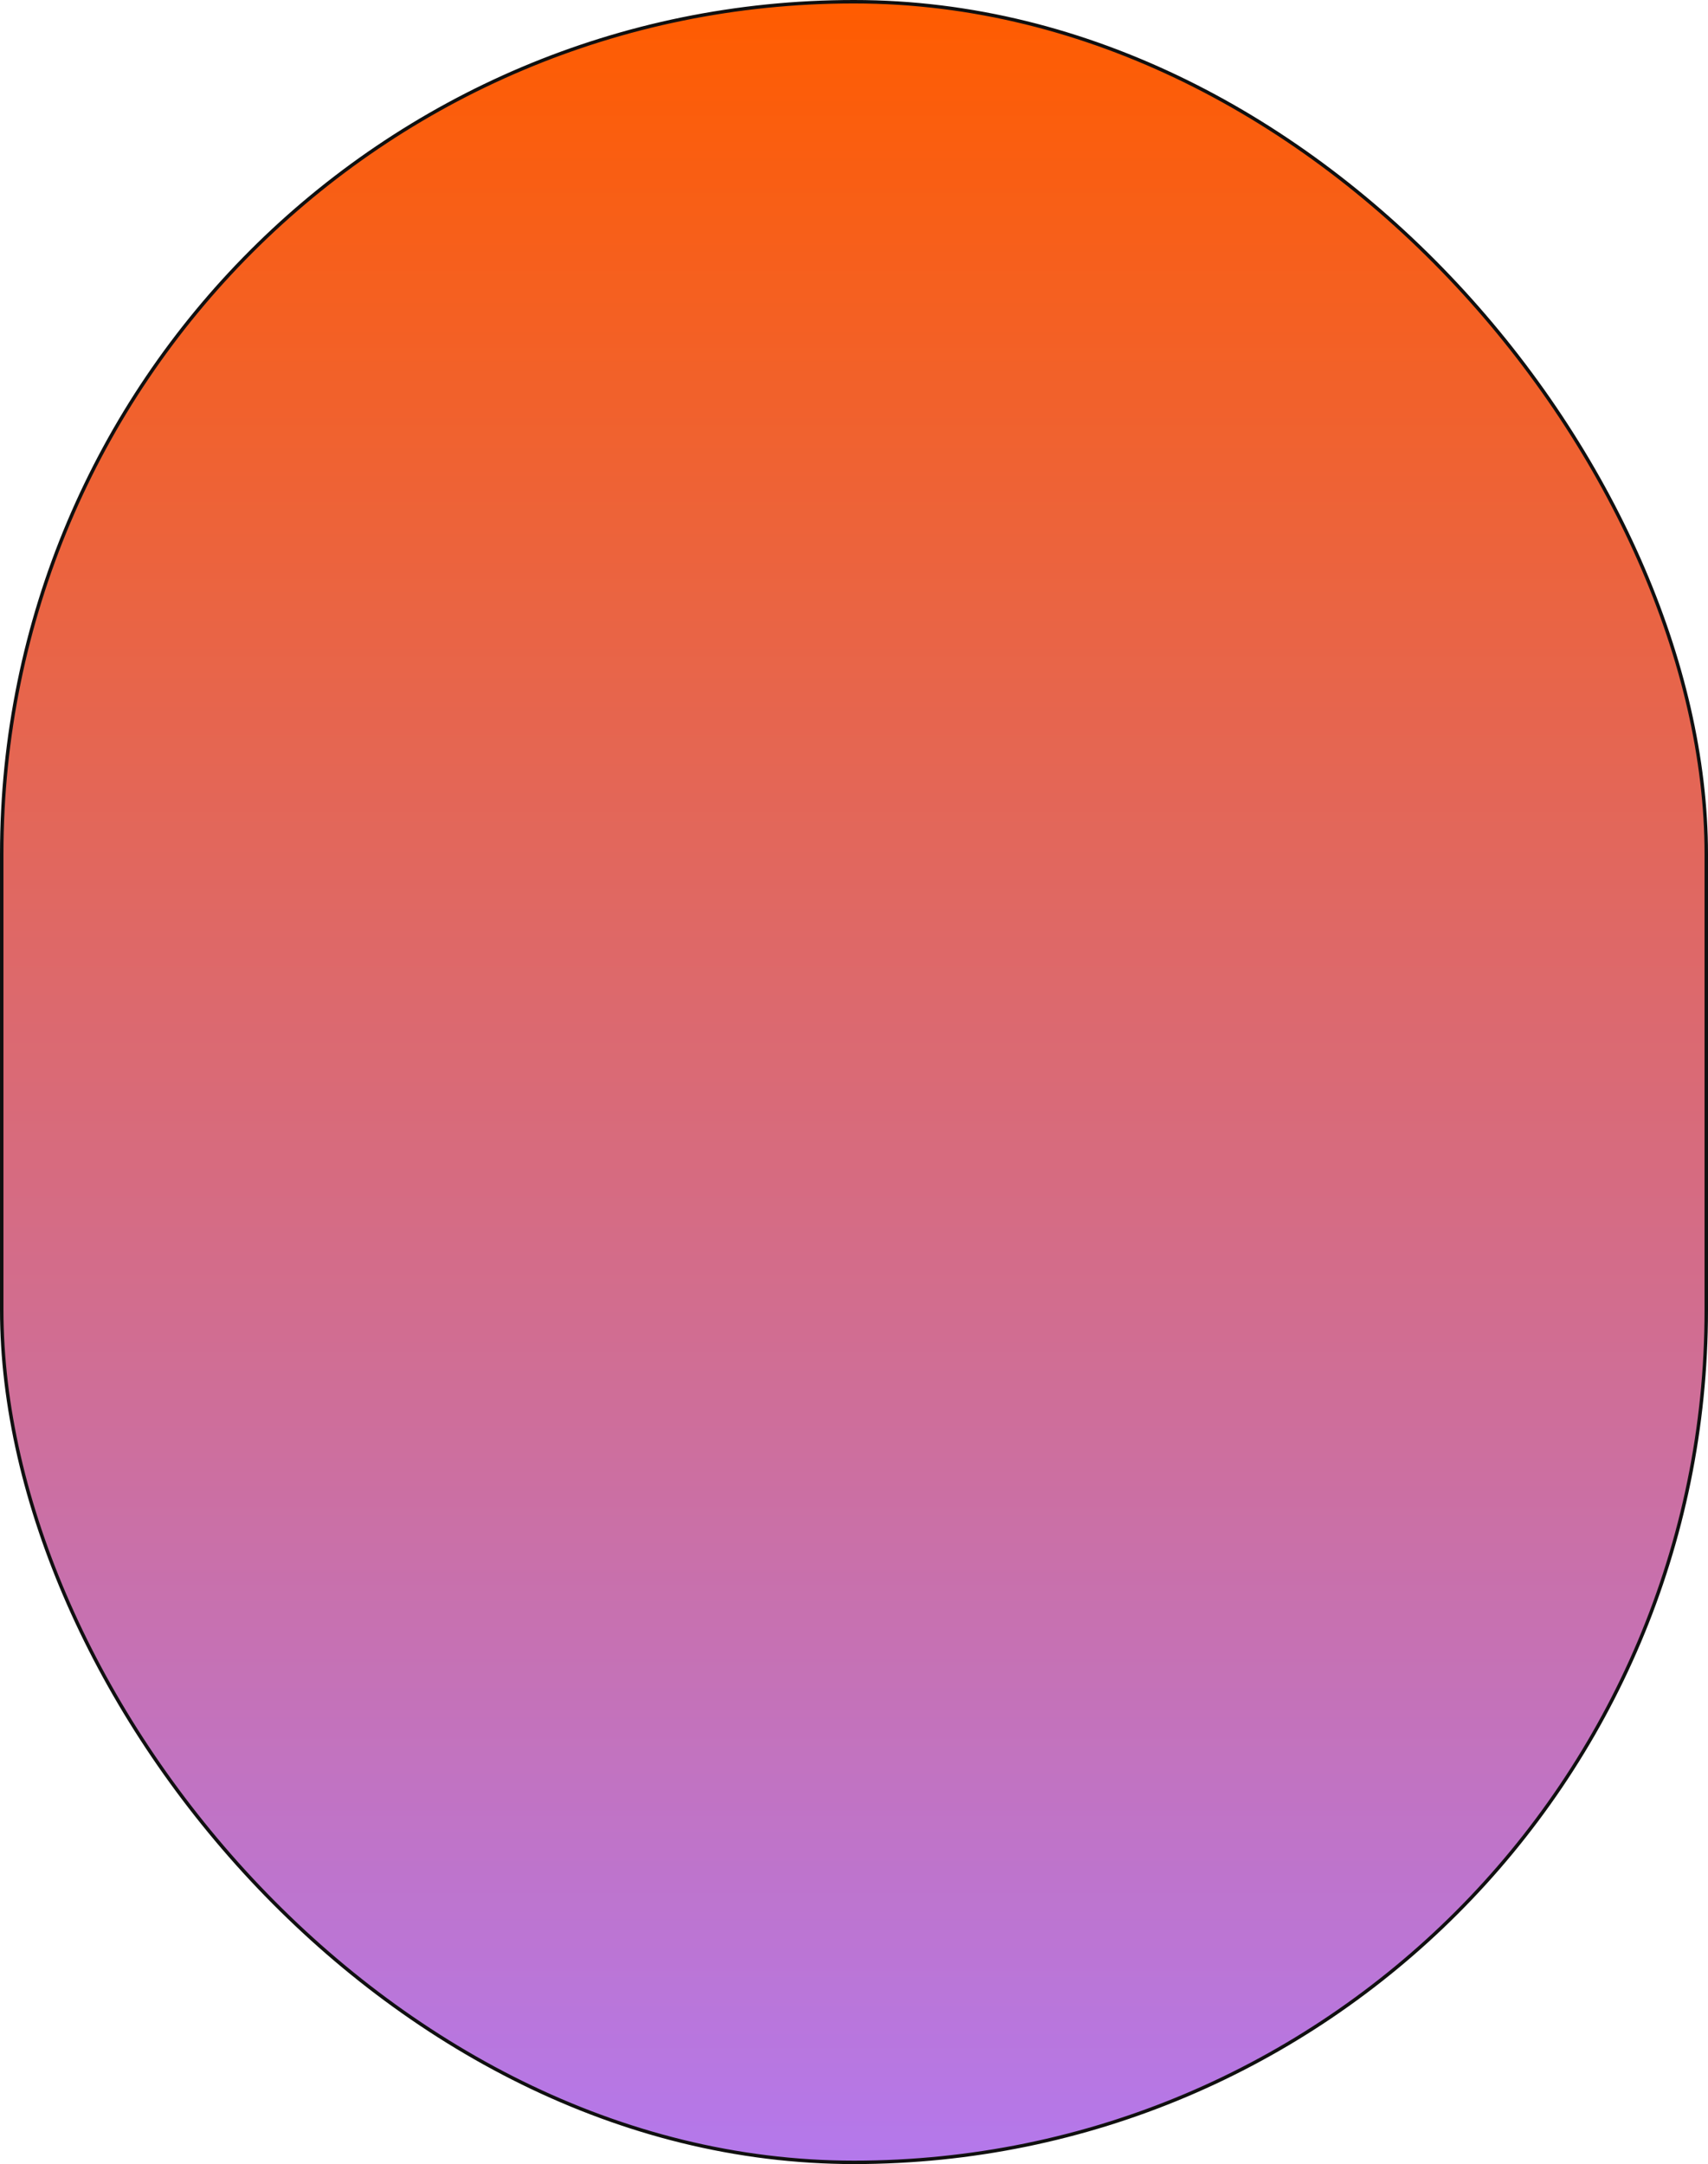 <svg width="371" height="470" viewBox="0 0 371 470" fill="none" xmlns="http://www.w3.org/2000/svg">
<rect x="0.375" y="0.375" width="370.25" height="469.25" rx="185.125" fill="url(#paint0_linear_2_3000)" stroke="#101010" stroke-width="0.75"/>
<defs>
<linearGradient id="paint0_linear_2_3000" x1="185.5" y1="0" x2="185.5" y2="470" gradientUnits="userSpaceOnUse">
<stop stop-color="#FF5C00"/>
<stop offset="1" stop-color="#B478EC"/>
</linearGradient>
</defs>
</svg>
